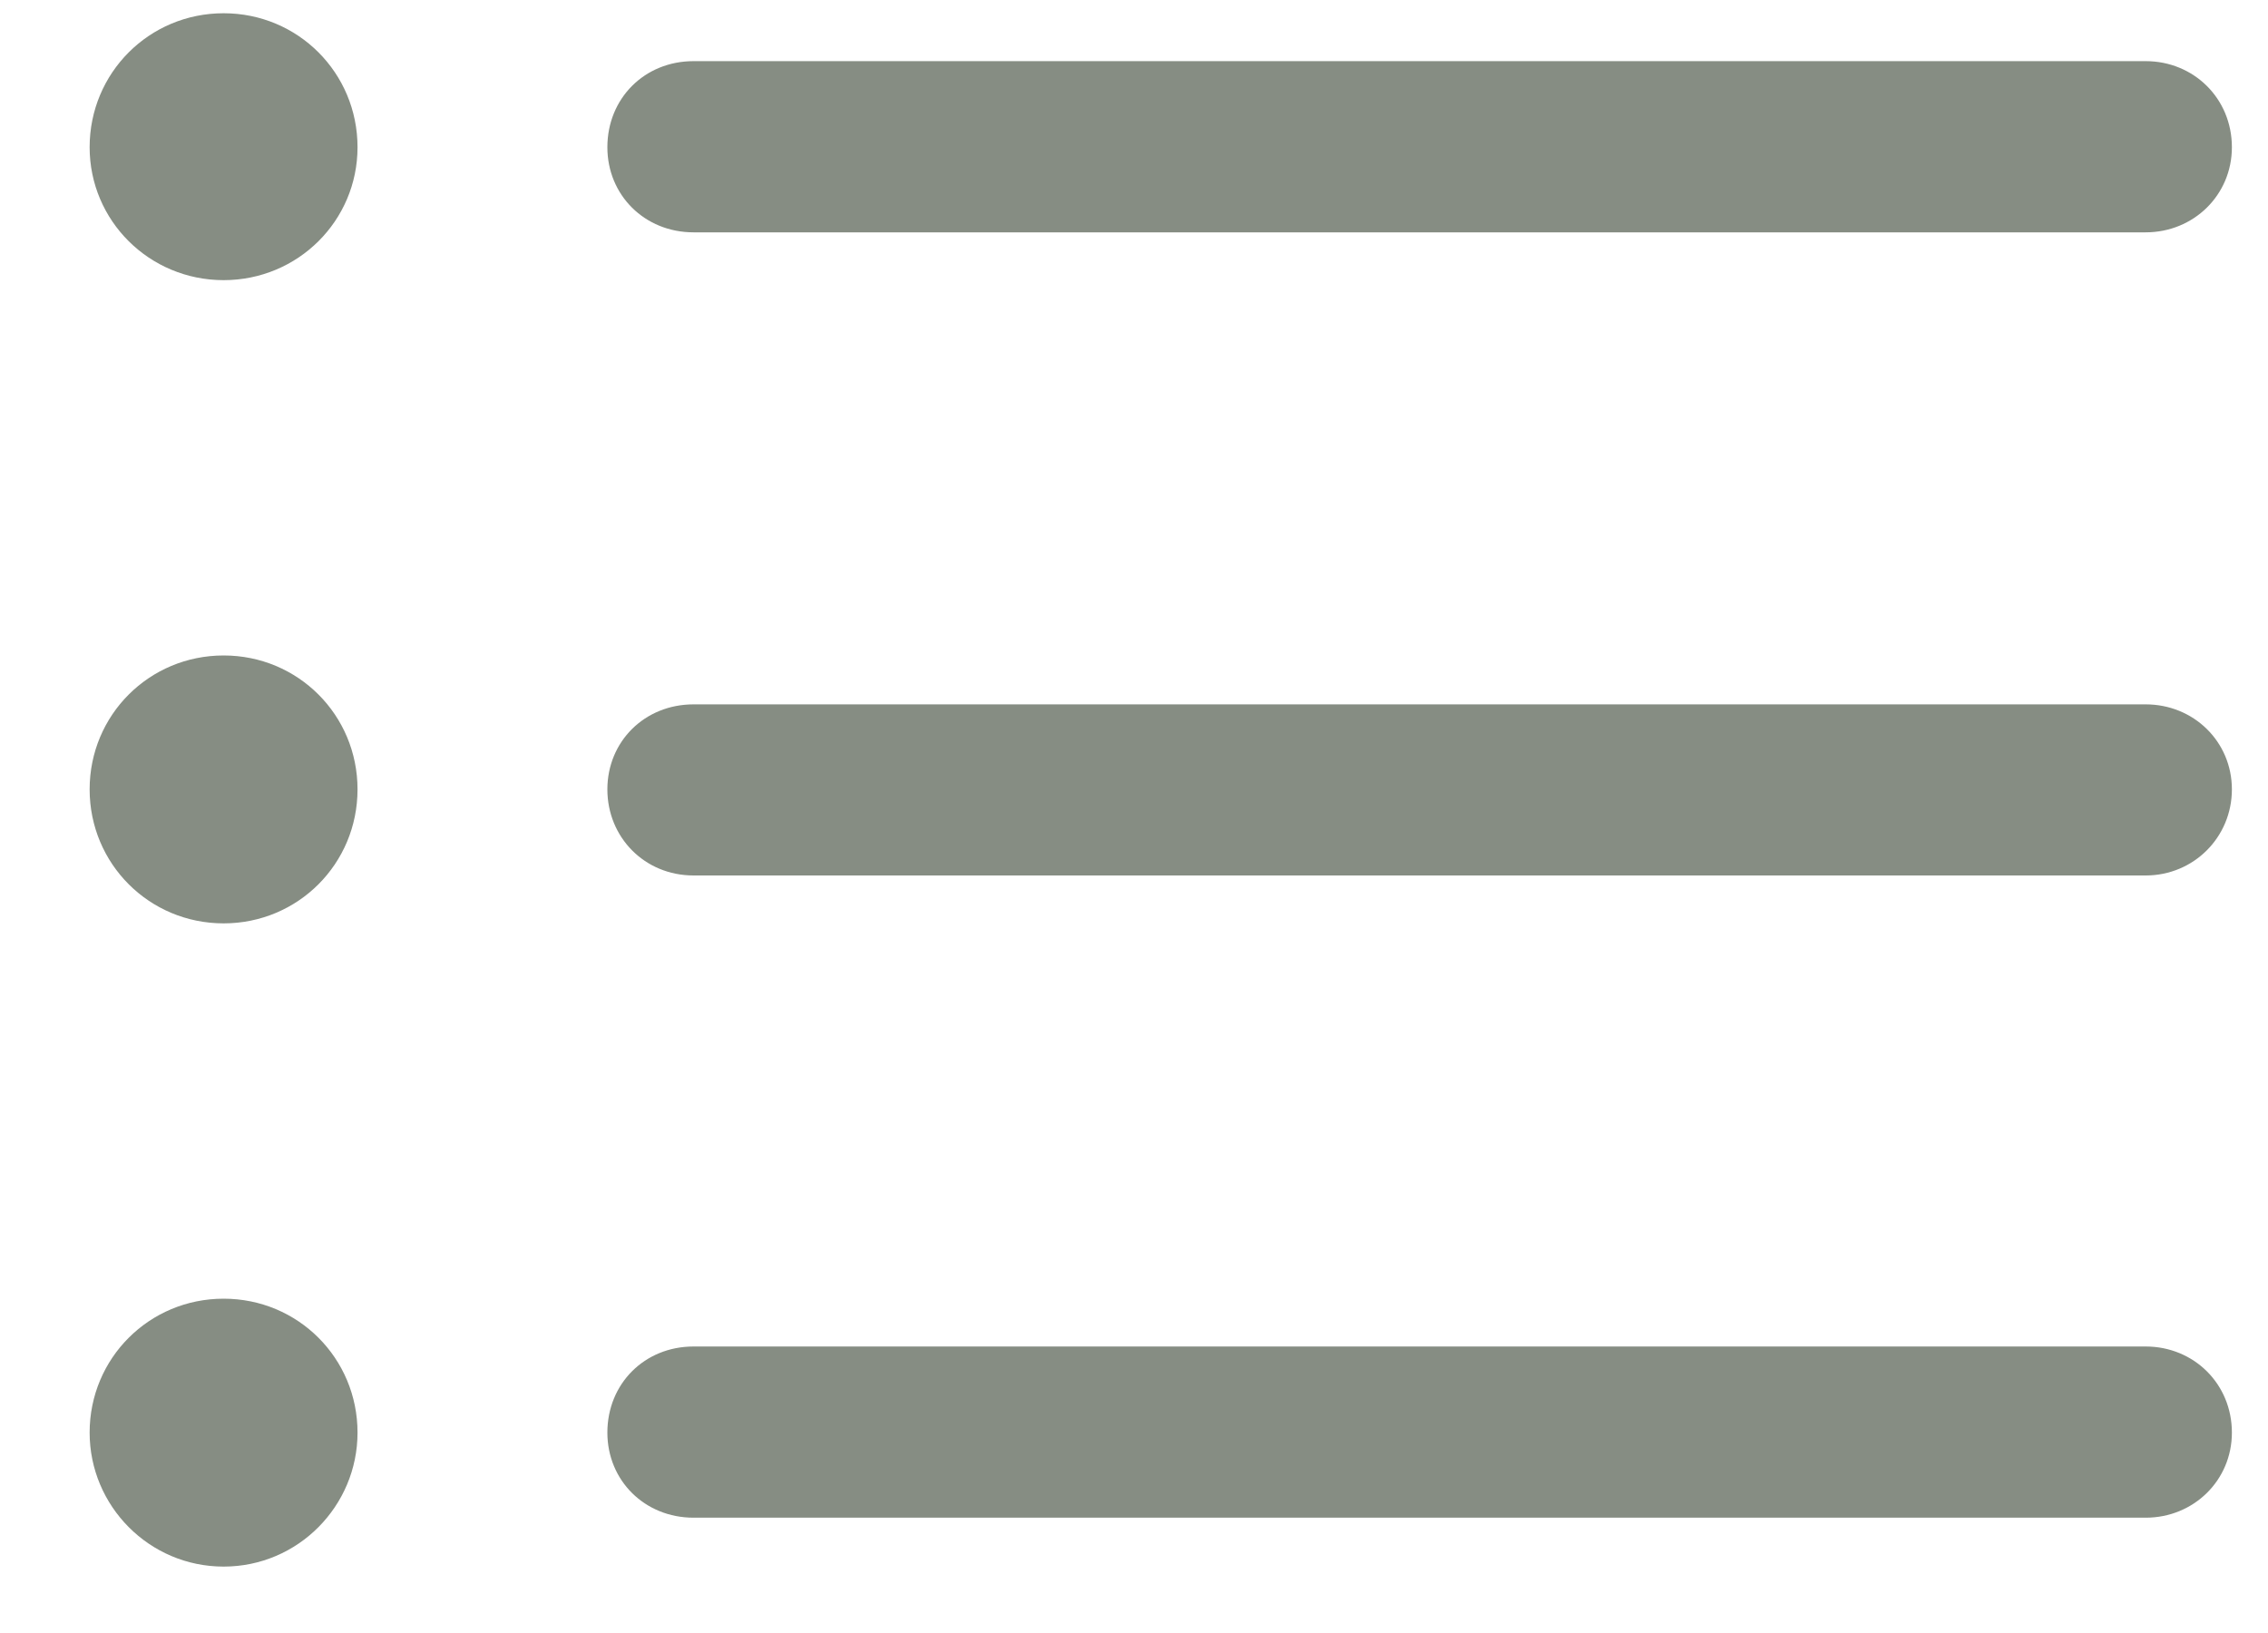 <svg width="25" height="18" viewBox="0 0 25 18" fill="none" xmlns="http://www.w3.org/2000/svg">
<path d="M2.465 3.088C1.645 3.088 0.988 2.432 0.988 1.623C0.988 0.803 1.645 0.146 2.465 0.146C3.285 0.146 3.941 0.803 3.941 1.623C3.941 2.432 3.285 3.088 2.465 3.088ZM7.645 2.561C7.105 2.561 6.695 2.15 6.695 1.623C6.695 1.084 7.105 0.674 7.645 0.674H23.652C24.18 0.674 24.602 1.084 24.602 1.623C24.602 2.15 24.18 2.561 23.652 2.561H7.645ZM2.465 10.178C1.645 10.178 0.988 9.521 0.988 8.701C0.988 7.881 1.645 7.225 2.465 7.225C3.285 7.225 3.941 7.881 3.941 8.701C3.941 9.521 3.285 10.178 2.465 10.178ZM7.645 9.65C7.105 9.65 6.695 9.229 6.695 8.701C6.695 8.174 7.105 7.764 7.645 7.764H23.652C24.18 7.764 24.602 8.174 24.602 8.701C24.602 9.229 24.18 9.65 23.652 9.65H7.645ZM2.465 17.268C1.645 17.268 0.988 16.6 0.988 15.791C0.988 14.971 1.645 14.315 2.465 14.315C3.285 14.315 3.941 14.971 3.941 15.791C3.941 16.6 3.285 17.268 2.465 17.268ZM7.645 16.729C7.105 16.729 6.695 16.318 6.695 15.791C6.695 15.252 7.105 14.842 7.645 14.842H23.652C24.18 14.842 24.602 15.252 24.602 15.791C24.602 16.318 24.18 16.729 23.652 16.729H7.645Z" fill="#868D83"/>
</svg>
